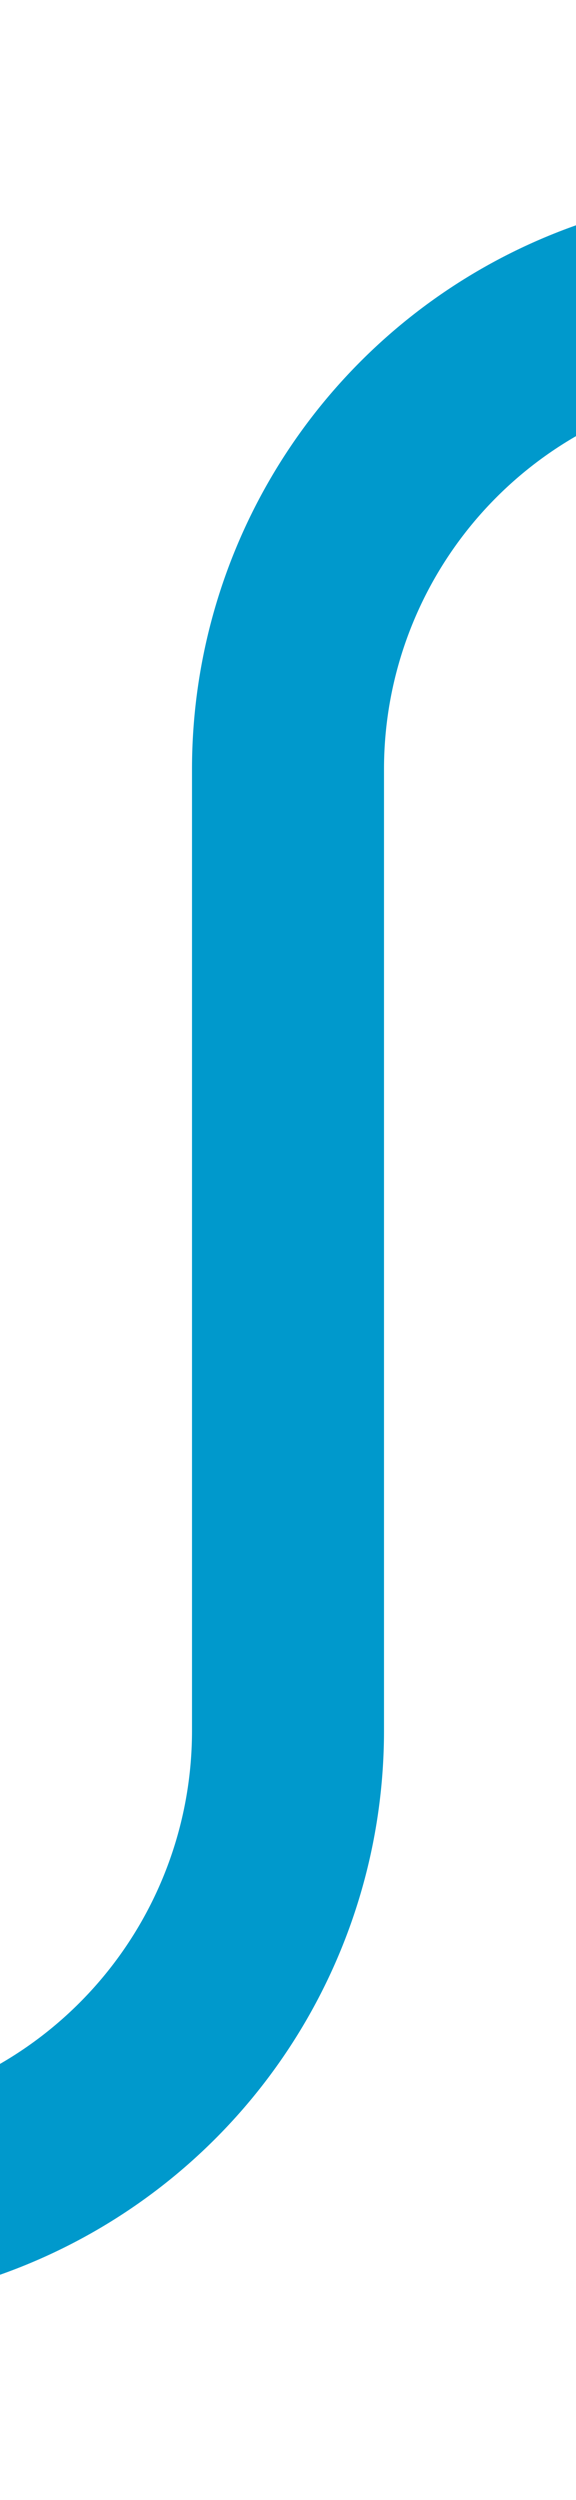 ﻿<?xml version="1.0" encoding="utf-8"?>
<svg version="1.1" width="6px" height="26px" viewBox="587 836  6 26" xmlns:xlink="http://www.w3.org/1999/xlink" xmlns="http://www.w3.org/2000/svg">
  <path d="M 571 859  L 585 859  A 5 5 0 0 0 590 854 L 590 844  A 5 5 0 0 1 595 839 L 607 839  " stroke-width="2" stroke="#0099cc" fill="none" />
</svg>